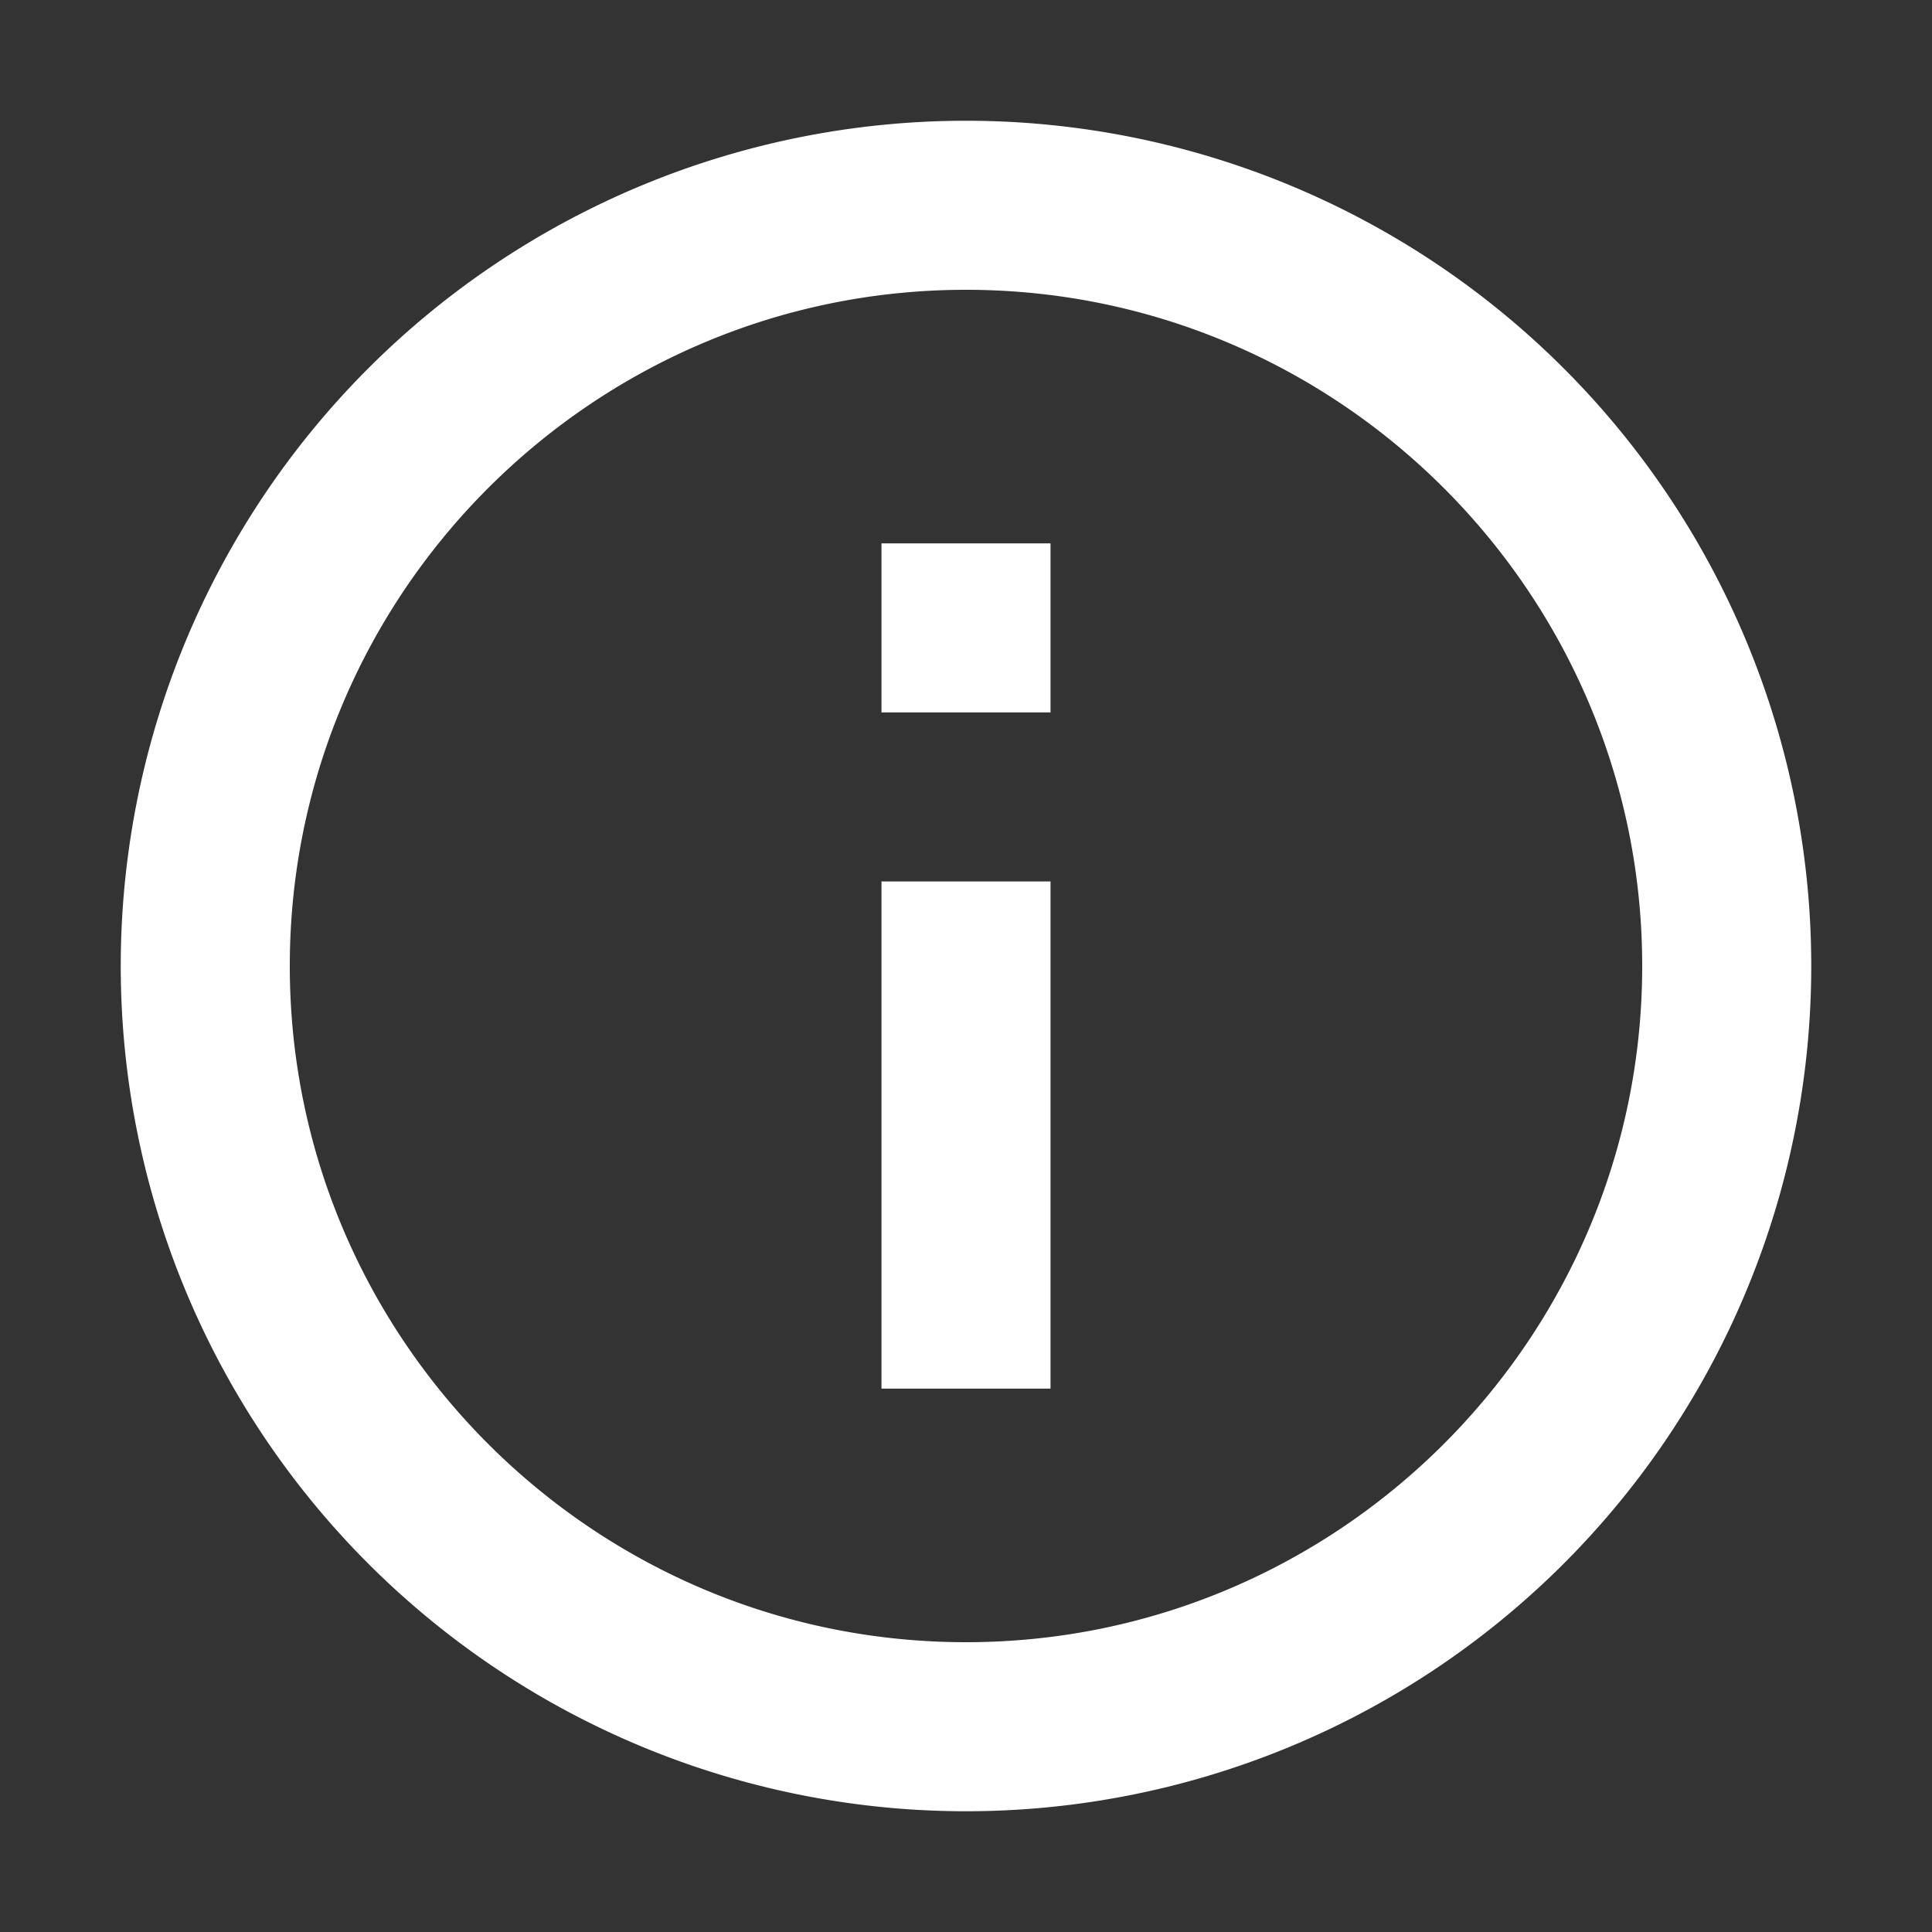 <svg height="256" viewBox="0 0 256 256" width="256" xmlns="http://www.w3.org/2000/svg"><rect x="0" y="0" width="256" height="256" fill="#333333" stroke="none"/><path d="m116.8 94.4h22.4v-22.4h-22.4m11.2 145.6c-49.392 0-89.6-40.208-89.6-89.6s40.208-89.6 89.6-89.6 89.6 40.208 89.6 89.6-40.208 89.6-89.6 89.6m0-201.6a112 112 0 0 0 -112 112 112 112 0 0 0  112 112 112 112 0 0 0  112-112 112 112 0 0 0 -112-112m-11.2 168h22.4v-67.2h-22.4z" fill="#ffffff"/></svg>